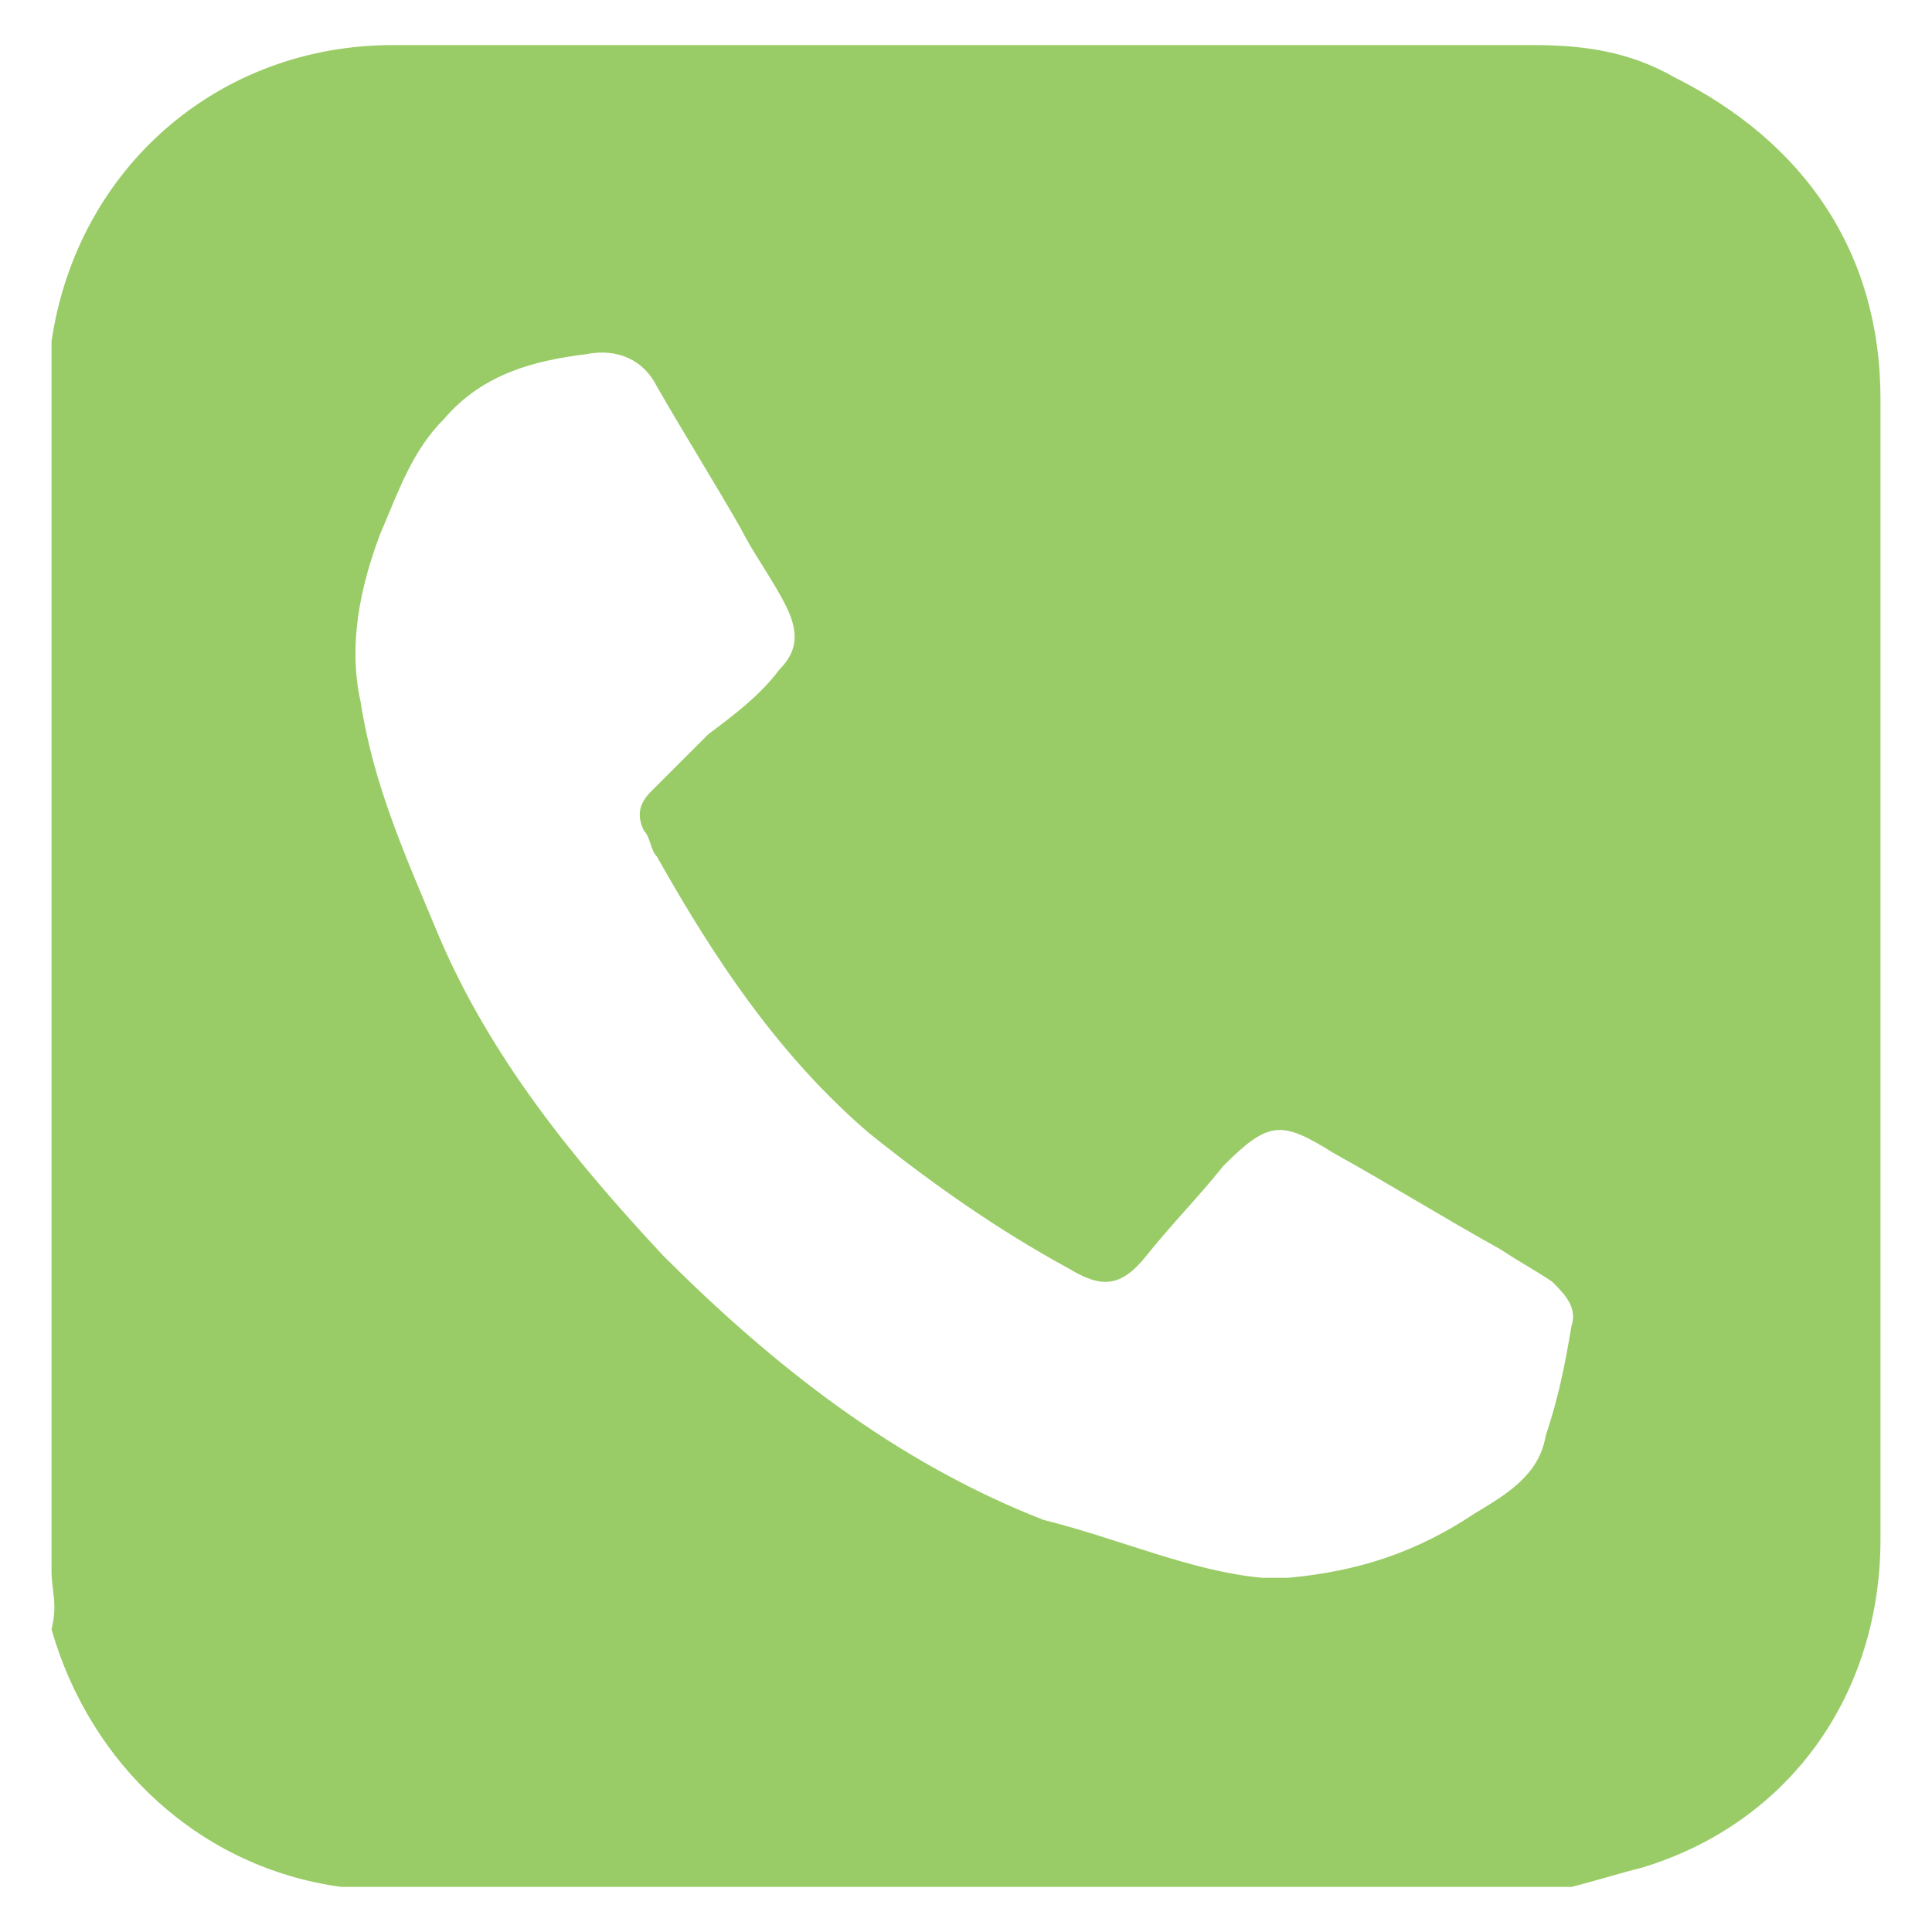 <?xml version="1.0" encoding="utf-8"?>
<!-- Generator: Adobe Illustrator 27.8.0, SVG Export Plug-In . SVG Version: 6.00 Build 0)  -->
<svg version="1.1" id="Layer_1" xmlns="http://www.w3.org/2000/svg" xmlns:xlink="http://www.w3.org/1999/xlink" x="0px" y="0px"
	 width="30px" height="30px" viewBox="0 0 30 30" style="enable-background:new 0 0 30 30;" xml:space="preserve">
<style type="text/css">
	.st0{fill:#99CC66;}
</style>
<g>
	<path class="st0" d="M0.8,24.4c0-6.3,0-12.6,0-18.9c0-0.1,0-0.1,0-0.2c0.4-2.7,2.6-4.6,5.3-4.6c5.9,0,11.8,0,17.7,0
		c0.8,0,1.5,0.1,2.2,0.5c2,1,3.2,2.7,3.2,5c0,3.5,0,7.1,0,10.6c0,2.4,0,4.7,0,7.1c0,2.4-1.4,4.4-3.7,5.1c-0.4,0.1-0.7,0.2-1.1,0.3
		c-6.3,0-12.6,0-18.9,0c-0.1,0-0.1,0-0.2,0c-2.2-0.3-3.9-1.9-4.5-4C0.9,24.9,0.8,24.7,0.8,24.4z M19.6,24.5c0.1,0,0.2,0,0.4,0
		c1.1-0.1,2-0.4,2.9-1c0.5-0.3,1-0.6,1.1-1.2c0.2-0.6,0.3-1.1,0.4-1.7c0.1-0.3-0.1-0.5-0.3-0.7c-0.3-0.2-0.5-0.3-0.8-0.5
		c-0.9-0.5-1.7-1-2.6-1.5c-0.8-0.5-1-0.5-1.7,0.2c-0.4,0.5-0.8,0.9-1.2,1.4c-0.4,0.5-0.7,0.5-1.2,0.2c-1.1-0.6-2.1-1.3-3.1-2.1
		c-1.4-1.2-2.4-2.7-3.3-4.3c-0.1-0.1-0.1-0.3-0.2-0.4c-0.1-0.2-0.1-0.4,0.1-0.6c0.3-0.3,0.6-0.6,0.9-0.9c0.4-0.3,0.8-0.6,1.1-1
		c0.3-0.3,0.3-0.6,0.1-1c-0.2-0.4-0.5-0.8-0.7-1.2c-0.4-0.7-0.9-1.5-1.3-2.2C10,5.6,9.6,5.4,9.1,5.5c-0.8,0.1-1.6,0.3-2.2,1
		C6.4,7,6.2,7.6,5.9,8.3C5.6,9.1,5.4,10,5.6,10.9c0.2,1.3,0.7,2.4,1.2,3.6c0.8,1.9,2.1,3.5,3.5,5c1.7,1.7,3.6,3.2,5.9,4.1
		C17.4,23.9,18.5,24.4,19.6,24.5z"/>
</g>
</svg>
